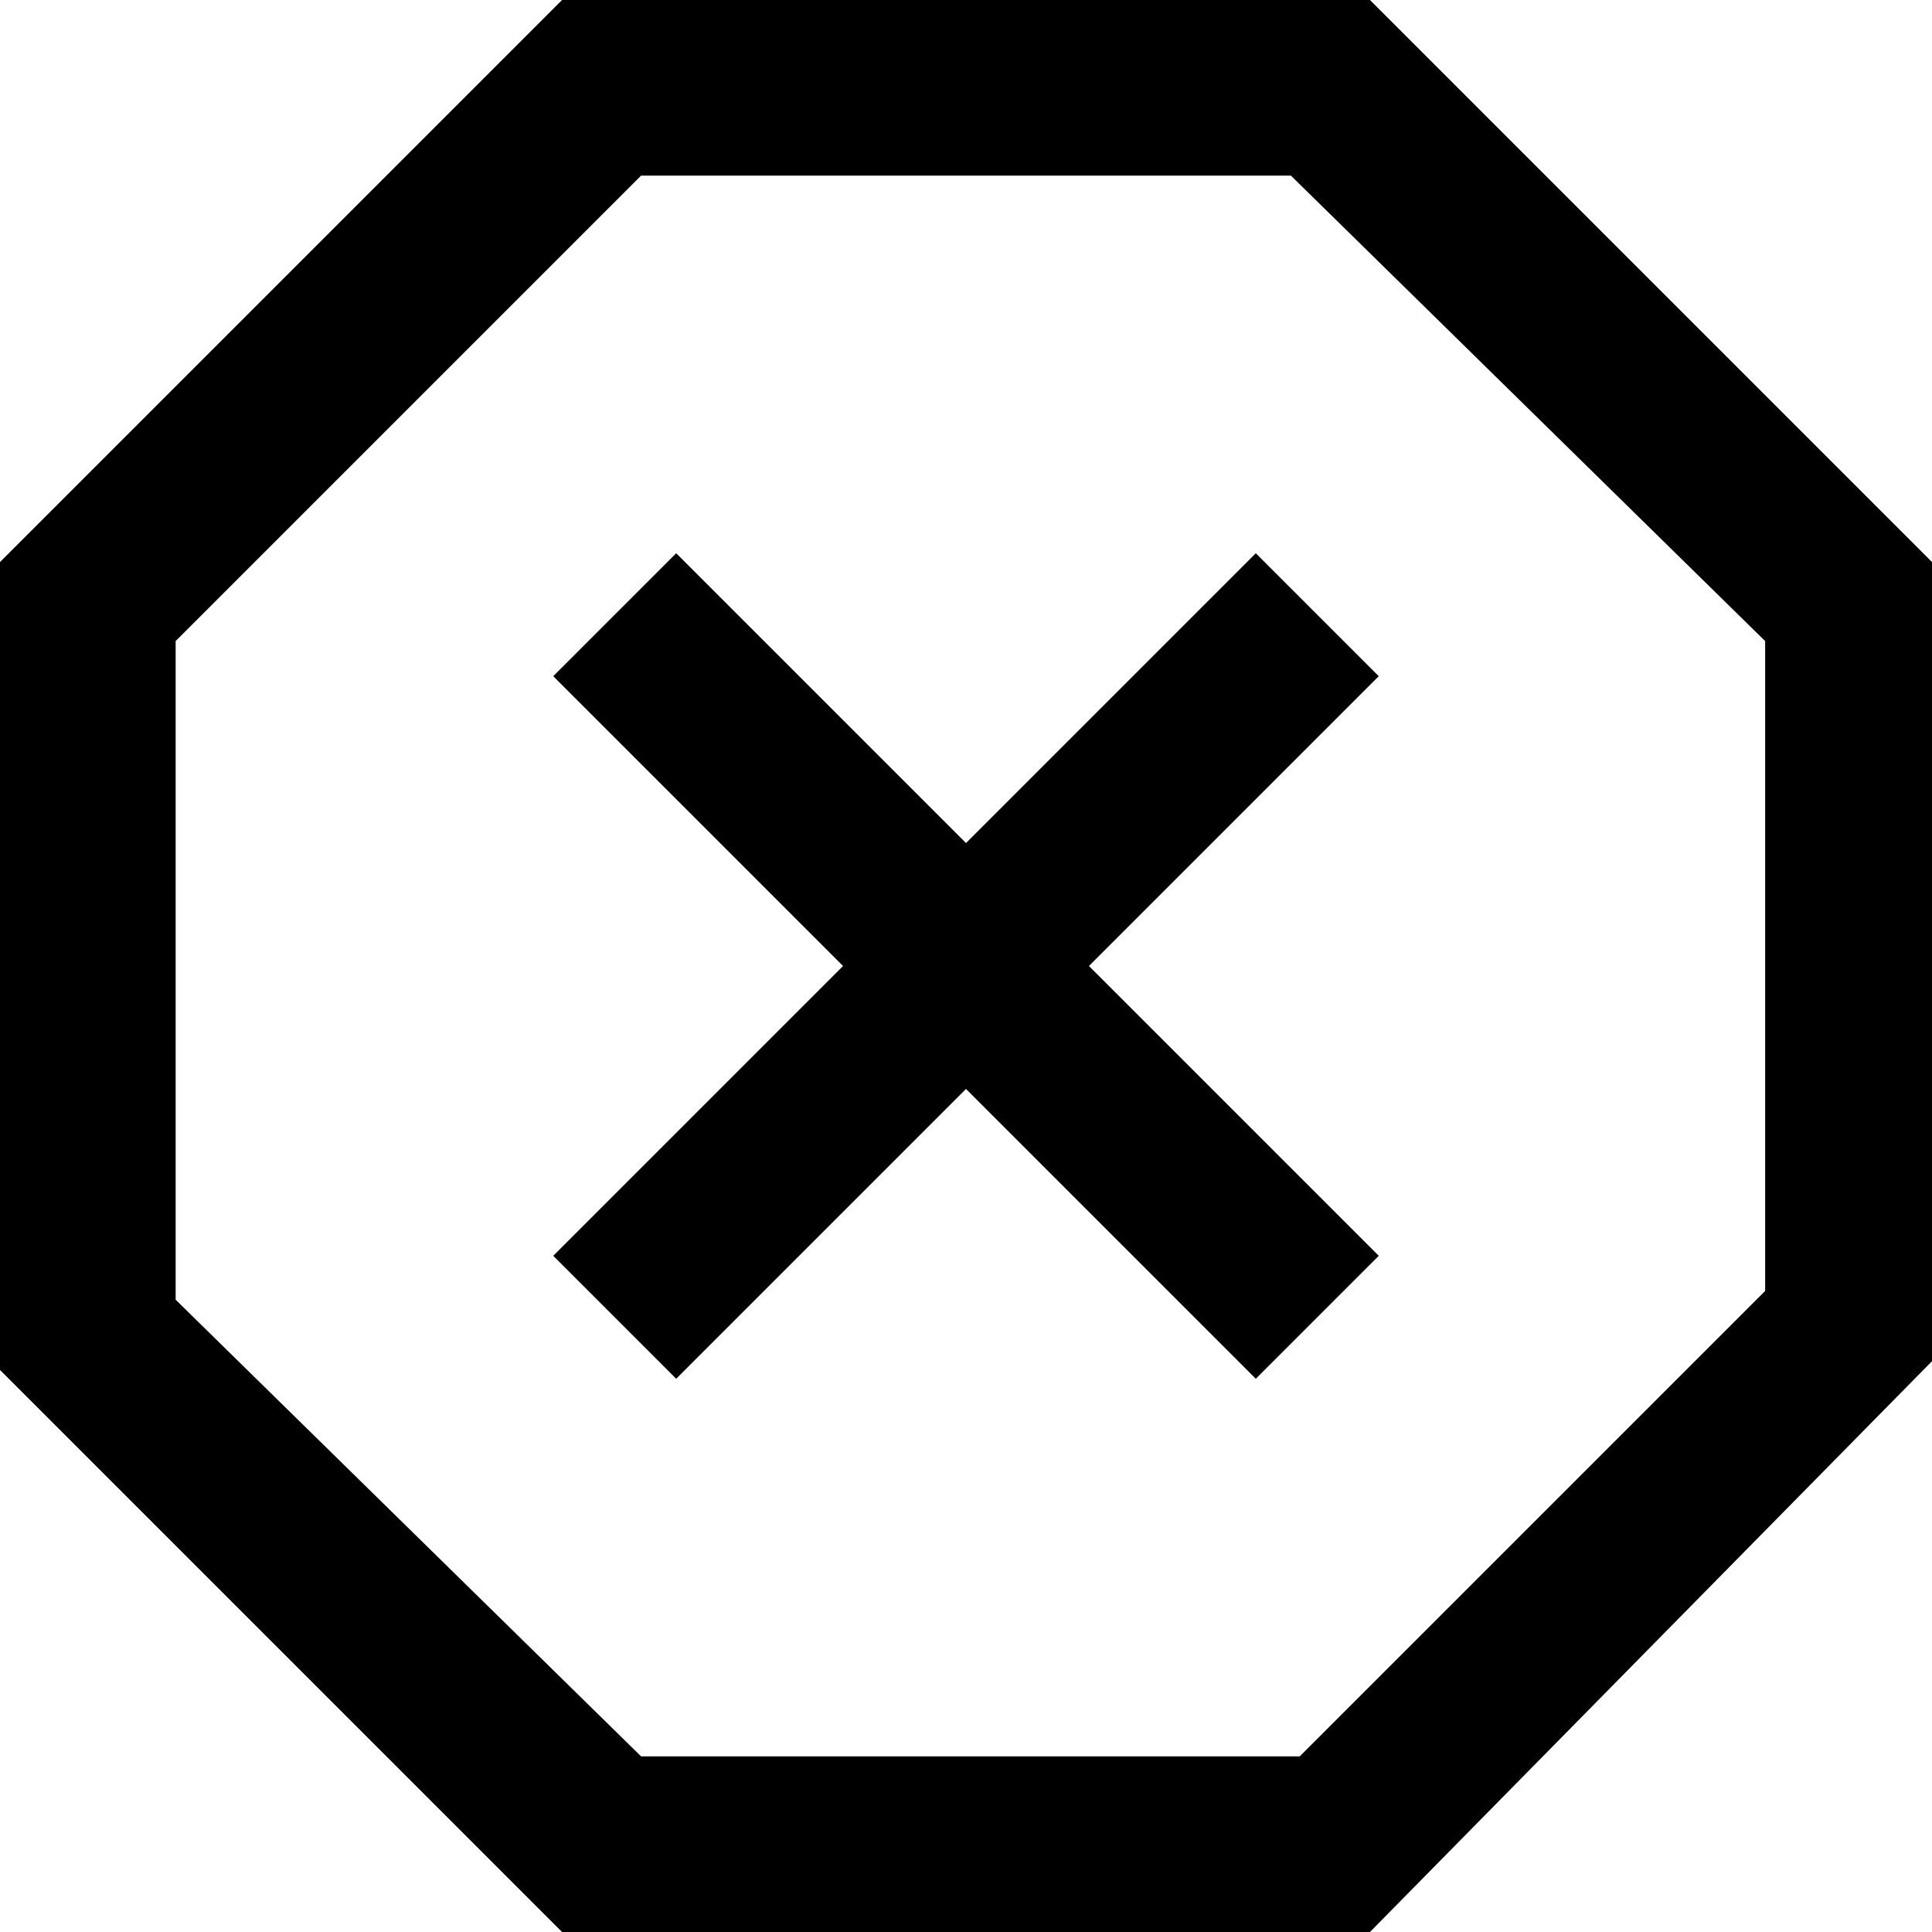 <svg fill="none" viewBox="0 0 22 22">
	<path fill="currentColor" fill-rule="evenodd" d="M15.6 0L22 6.4v9.1L15.6 22H6.4L0 15.6V6.4L6.4 0h9.2zm-.9 2H7.3L2 7.3v7.5L7.3 20h7.5l5.3-5.3V7.3L14.7 2zm-7 13.7l3.3-3.3 3.3 3.3 1.4-1.4-3.3-3.3 3.3-3.3-1.4-1.4L11 9.6 7.7 6.3 6.3 7.7 9.6 11l-3.3 3.3 1.4 1.4z" clip-rule="evenodd"/>
</svg>
